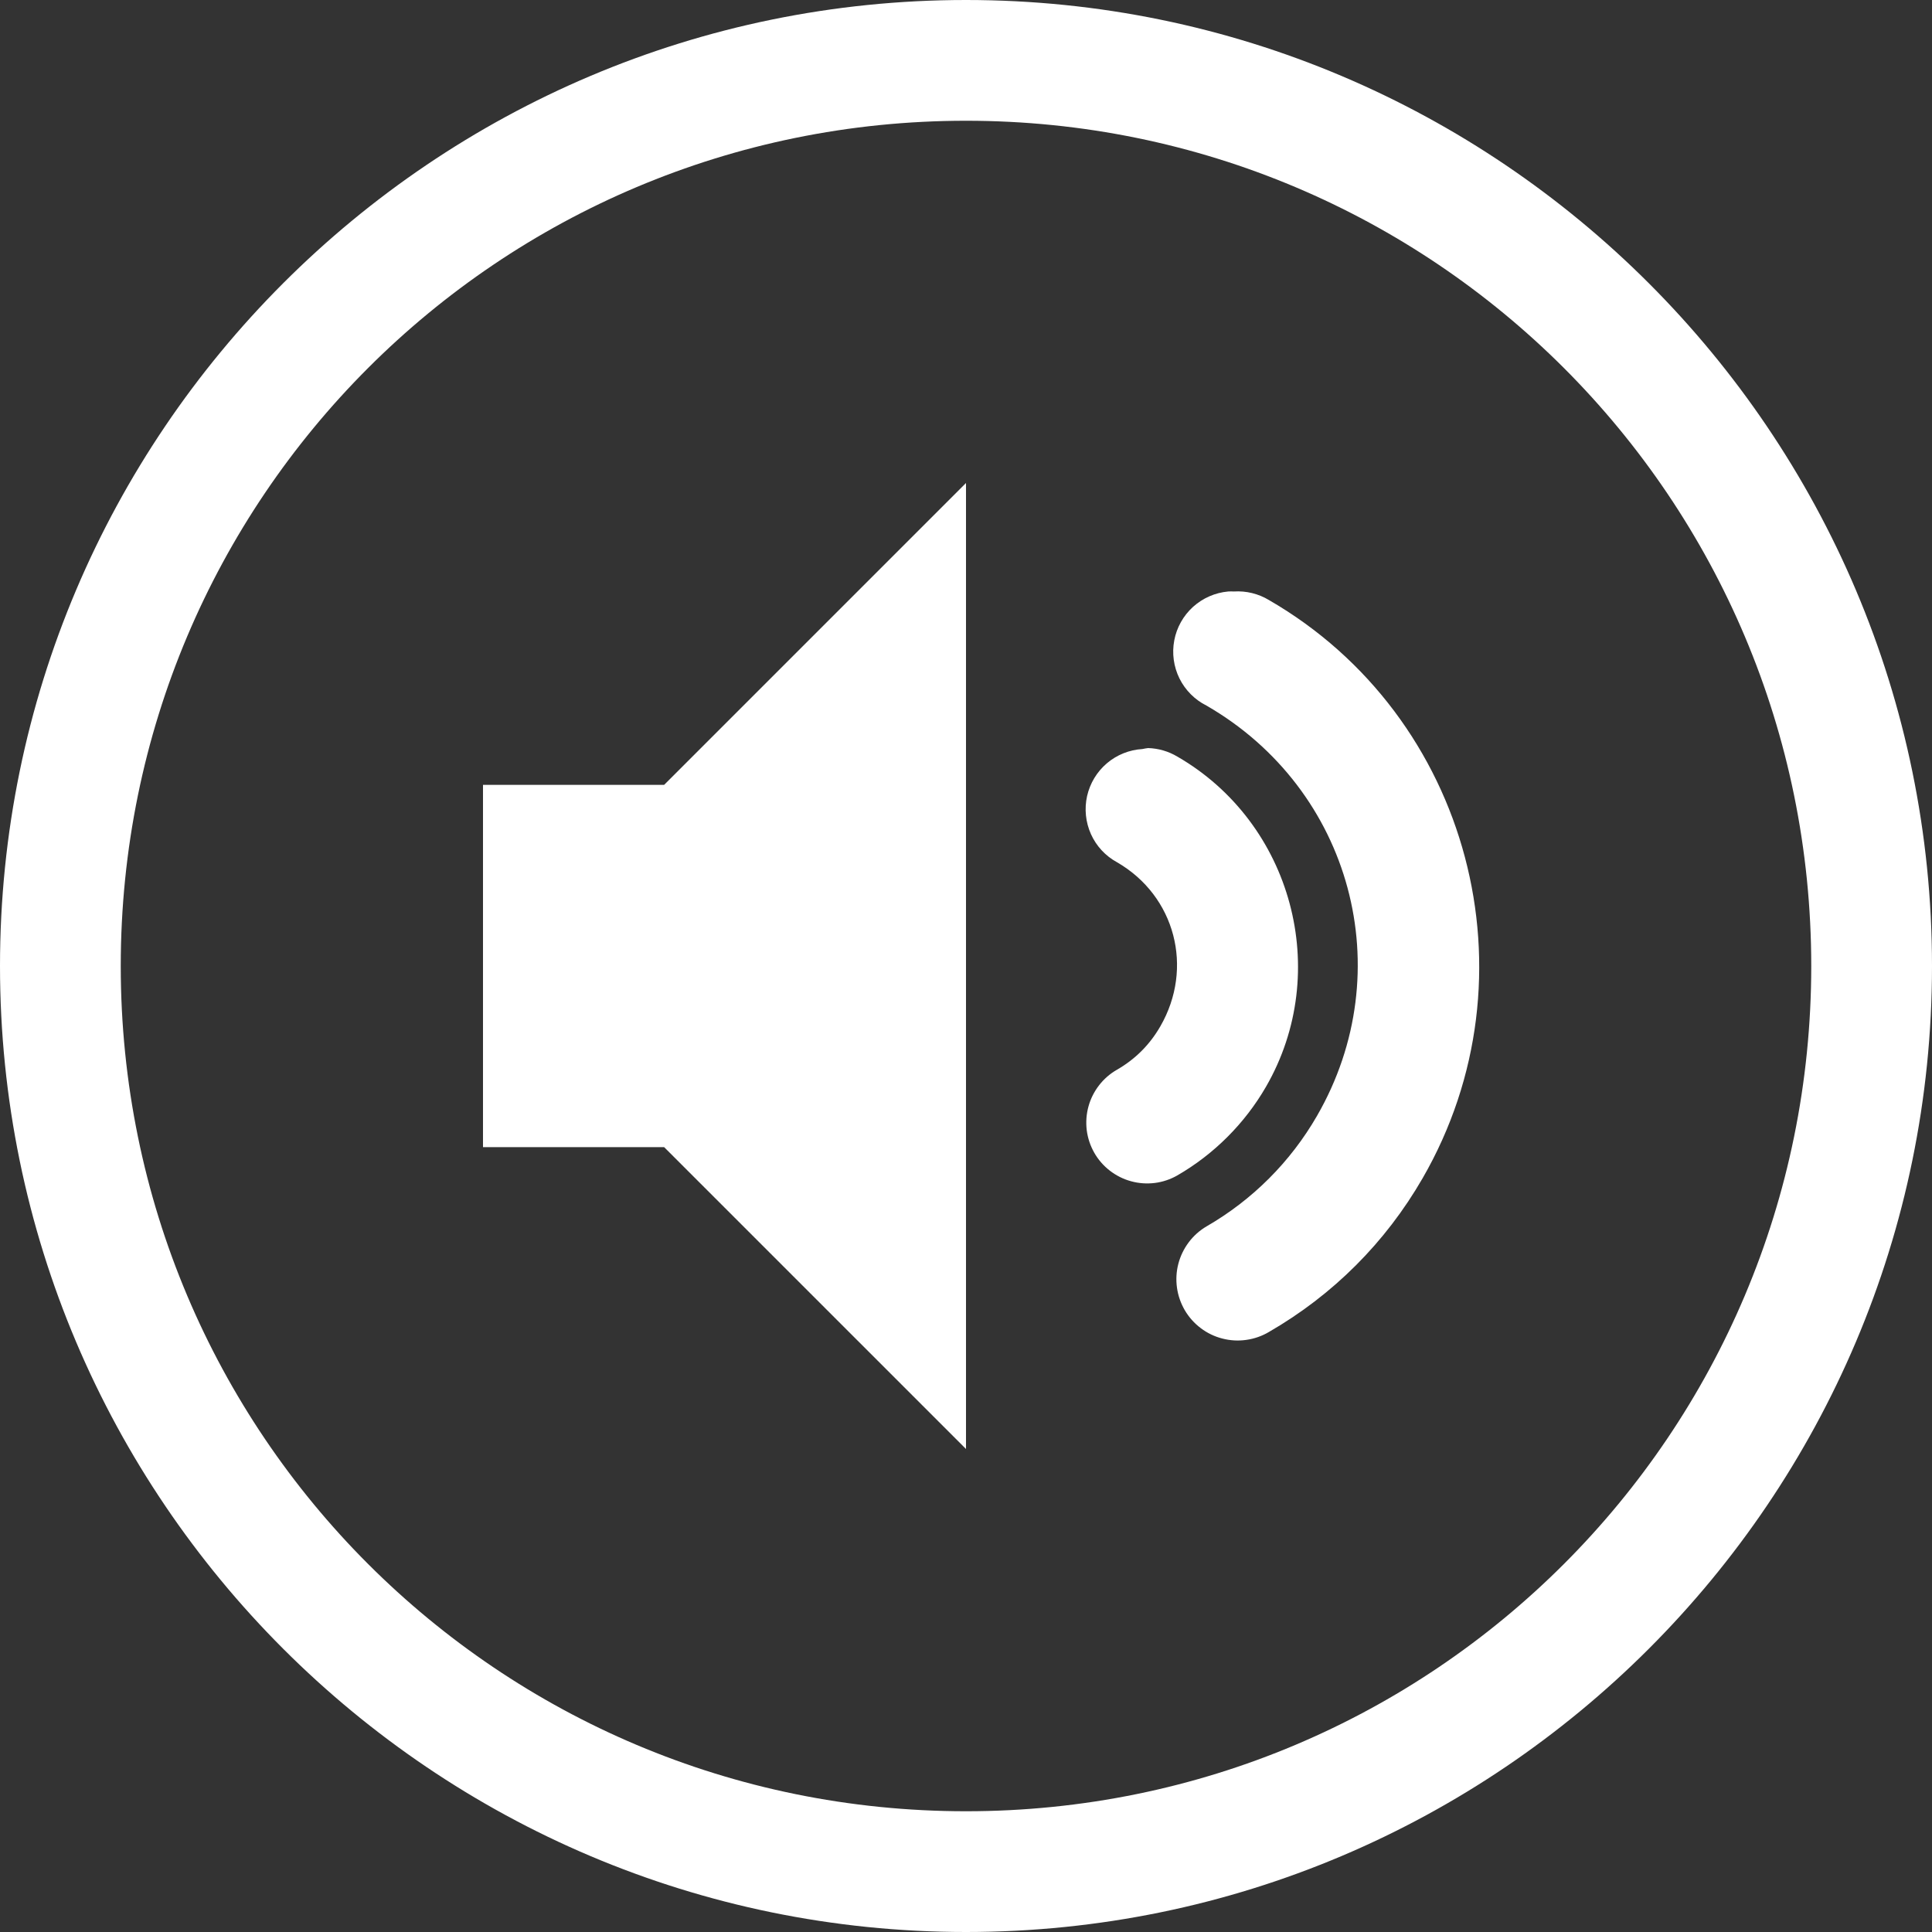<svg width="40" height="40" viewBox="0 0 40 40" fill="none" xmlns="http://www.w3.org/2000/svg">
<rect x="0" y="0" width="40" height="40" fill="#333333" stroke="none"/>
<g clip-path="url(#clip0_12_52)">
<path d="M20 0C8.969 0 0 8.969 0 20C0 31.031 8.969 40 20 40C31.031 40 40 31.031 40 20C40 8.969 31.031 0 20 0ZM20 2.5C29.68 2.5 37.5 10.32 37.5 20C37.5 29.68 29.68 37.5 20 37.5C10.32 37.5 2.5 29.68 2.5 20C2.5 10.32 10.32 2.5 20 2.5ZM20 10L13.75 16.25H10V23.75H13.75L20 30V10ZM25.43 12.246C25.159 12.27 24.903 12.382 24.701 12.564C24.499 12.747 24.362 12.991 24.312 13.258C24.261 13.525 24.299 13.802 24.419 14.046C24.54 14.29 24.737 14.488 24.98 14.609C27.983 16.343 28.999 20.103 27.266 23.105C26.717 24.056 25.931 24.842 24.98 25.391C24.837 25.475 24.711 25.587 24.611 25.721C24.511 25.854 24.438 26.005 24.396 26.167C24.354 26.328 24.345 26.496 24.368 26.661C24.391 26.826 24.447 26.985 24.531 27.129C24.616 27.273 24.728 27.398 24.861 27.498C24.994 27.599 25.146 27.672 25.307 27.713C25.469 27.755 25.637 27.765 25.802 27.741C25.967 27.718 26.126 27.663 26.27 27.578C27.6 26.81 28.685 25.725 29.453 24.395C31.862 20.222 30.442 14.831 26.27 12.422C26.052 12.291 25.8 12.23 25.547 12.246C25.508 12.244 25.469 12.244 25.43 12.246ZM23.77 15.488C23.73 15.493 23.691 15.499 23.652 15.508C23.382 15.524 23.124 15.627 22.917 15.803C22.71 15.979 22.567 16.217 22.507 16.481C22.448 16.746 22.476 17.022 22.587 17.27C22.698 17.517 22.887 17.721 23.125 17.851C24.334 18.549 24.721 20.041 24.023 21.25C23.804 21.63 23.505 21.929 23.125 22.148C22.981 22.23 22.855 22.34 22.754 22.471C22.653 22.602 22.578 22.751 22.535 22.91C22.491 23.07 22.48 23.237 22.5 23.401C22.521 23.565 22.574 23.723 22.656 23.867C22.738 24.011 22.848 24.137 22.979 24.238C23.11 24.339 23.259 24.414 23.419 24.457C23.578 24.501 23.745 24.512 23.909 24.492C24.073 24.471 24.231 24.418 24.375 24.336C25.135 23.897 25.772 23.26 26.211 22.5C27.584 20.121 26.754 17.037 24.375 15.664C24.192 15.555 23.983 15.494 23.77 15.488Z" fill="white"/>
</g>
<defs>
<clipPath id="clip0_12_52">
<rect width="40" height="40" fill="white"/>
</clipPath>
</defs>
</svg>
